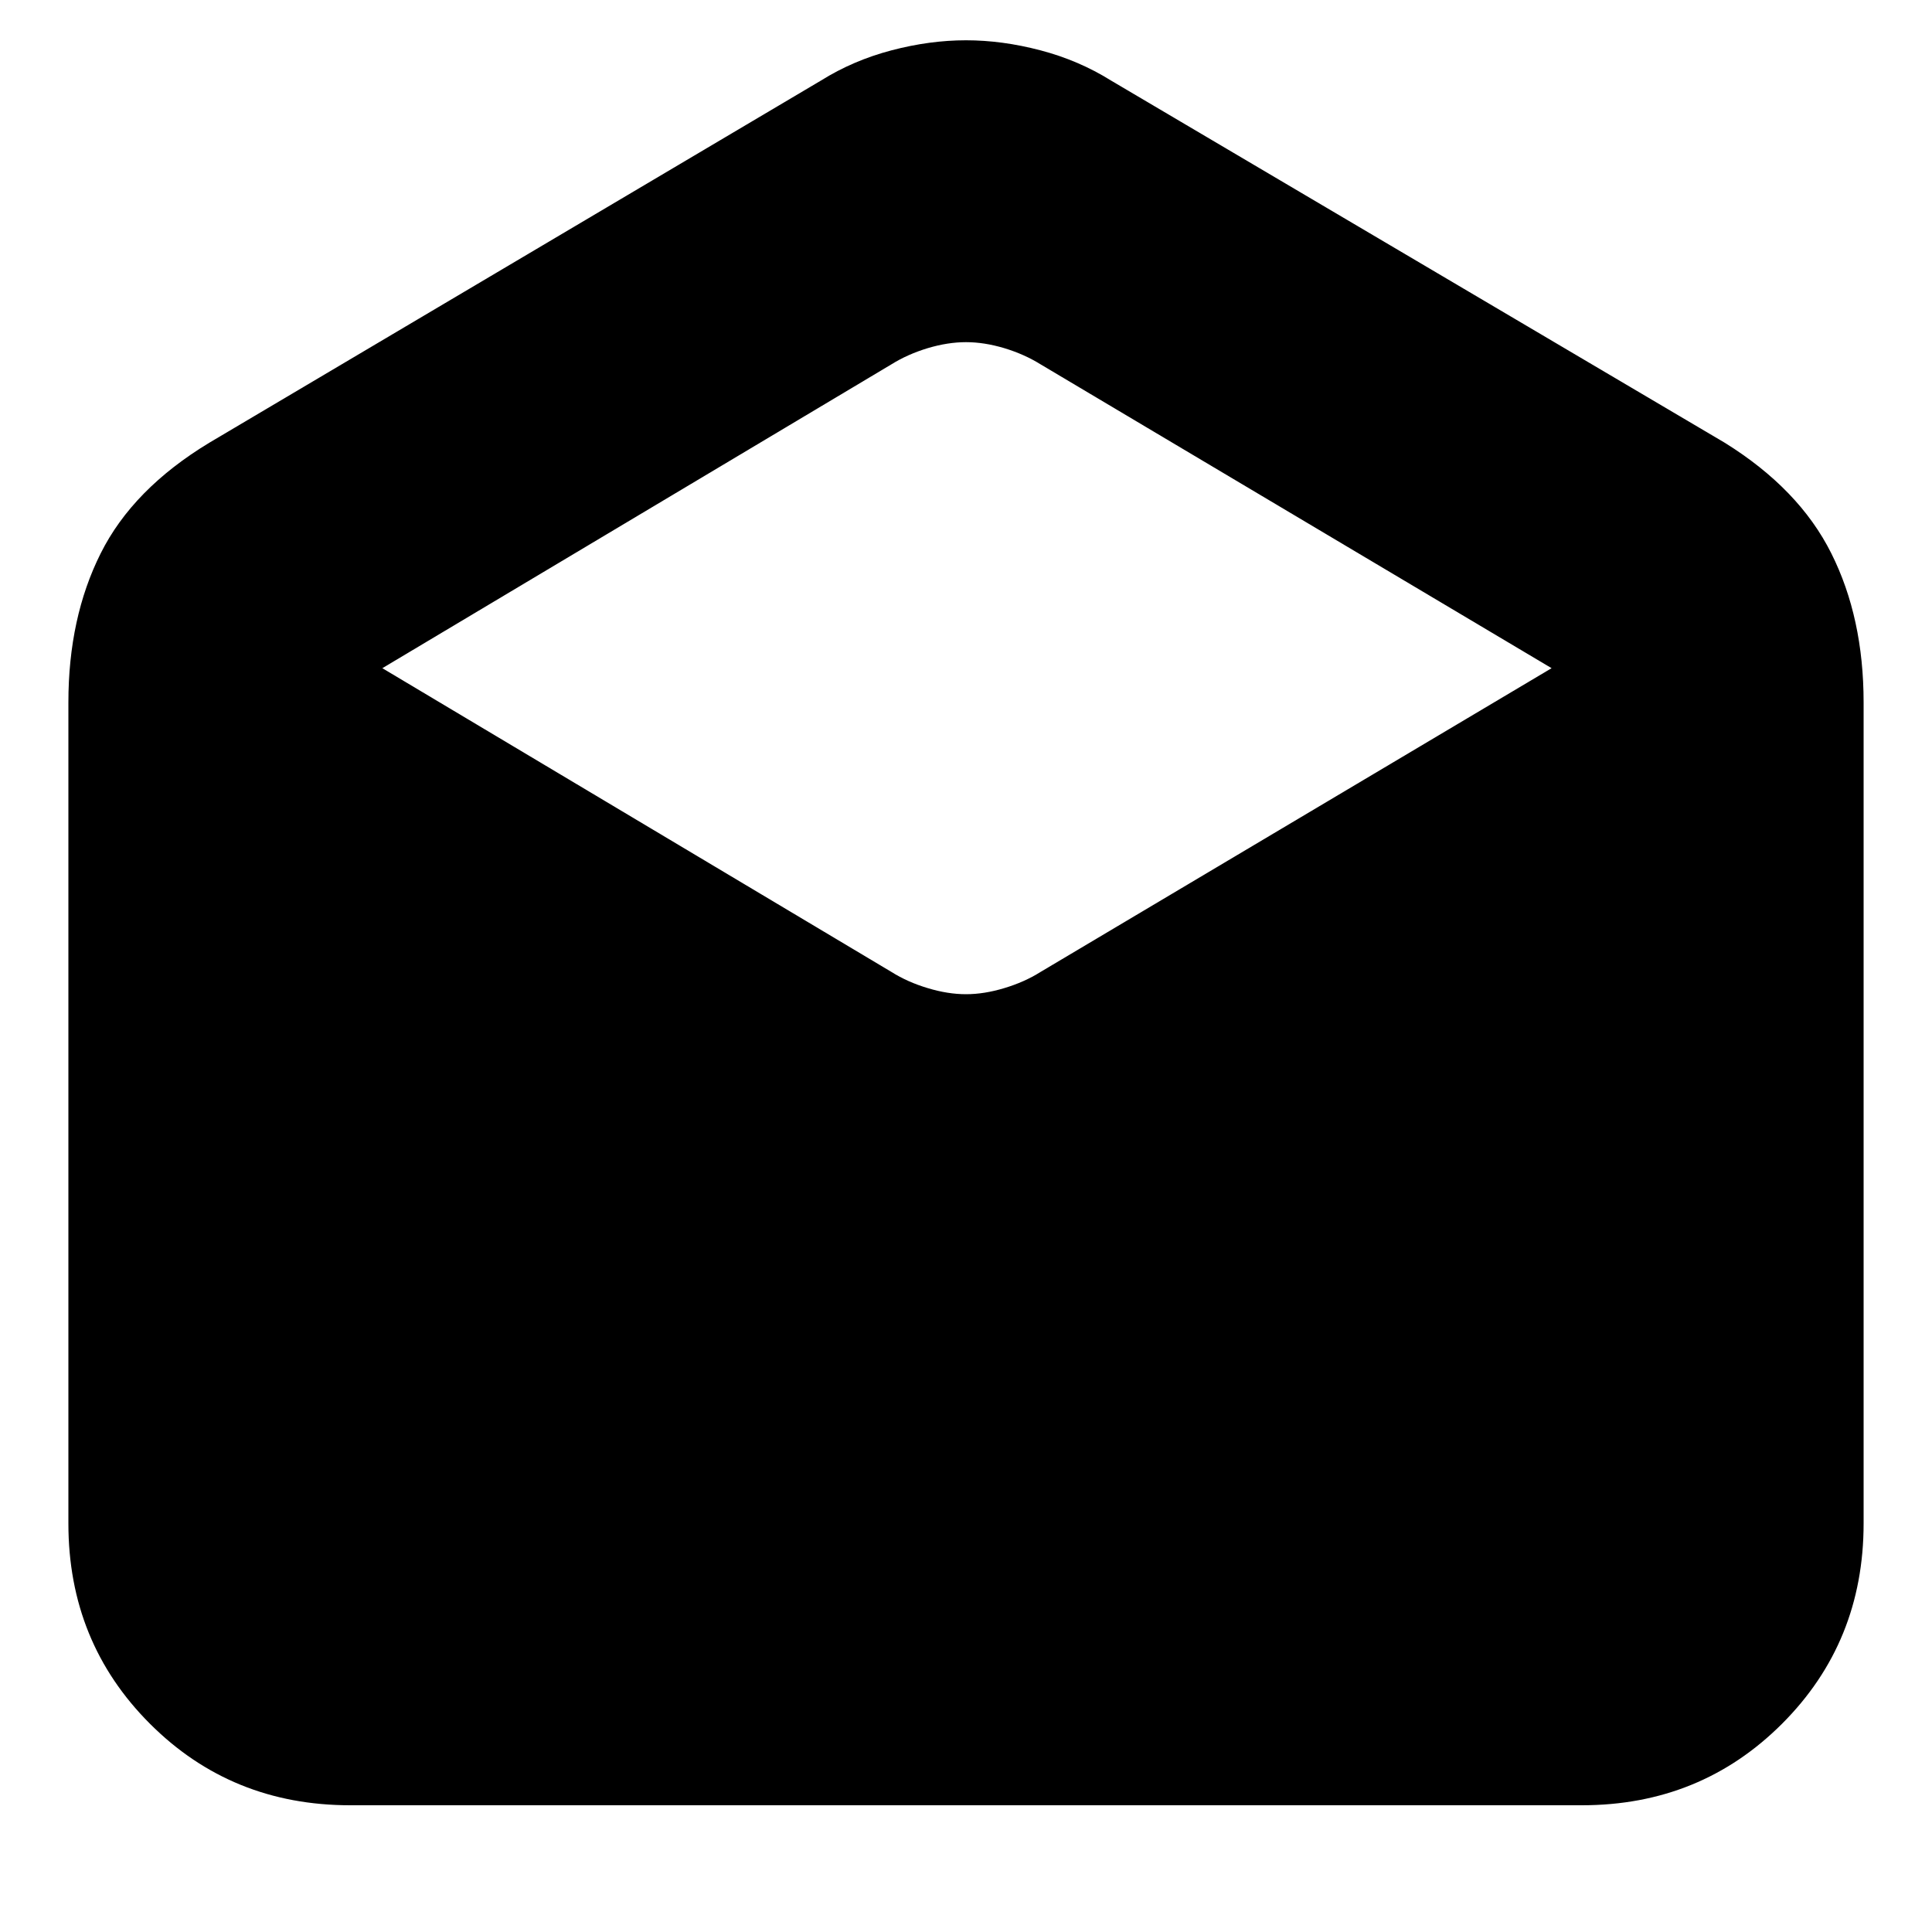 <svg xmlns="http://www.w3.org/2000/svg" height="20" width="20"><path d="M3.625 18.688Q2.396 18.688 1.552 17.844Q0.708 17 0.708 15.771V7.271Q0.708 6.396 1.042 5.729Q1.375 5.062 2.167 4.583L8.5 0.833Q8.833 0.625 9.229 0.521Q9.625 0.417 10 0.417Q10.375 0.417 10.771 0.521Q11.167 0.625 11.5 0.833L17.854 4.583Q18.625 5.062 18.958 5.729Q19.292 6.396 19.292 7.271V15.771Q19.292 17 18.448 17.844Q17.604 18.688 16.375 18.688ZM10 10.292Q10.188 10.292 10.396 10.229Q10.604 10.167 10.771 10.062L16.062 6.917L10.771 3.771Q10.604 3.667 10.396 3.604Q10.188 3.542 10 3.542Q9.812 3.542 9.604 3.604Q9.396 3.667 9.229 3.771L3.958 6.917L9.229 10.062Q9.396 10.167 9.604 10.229Q9.812 10.292 10 10.292Z"/></svg>
